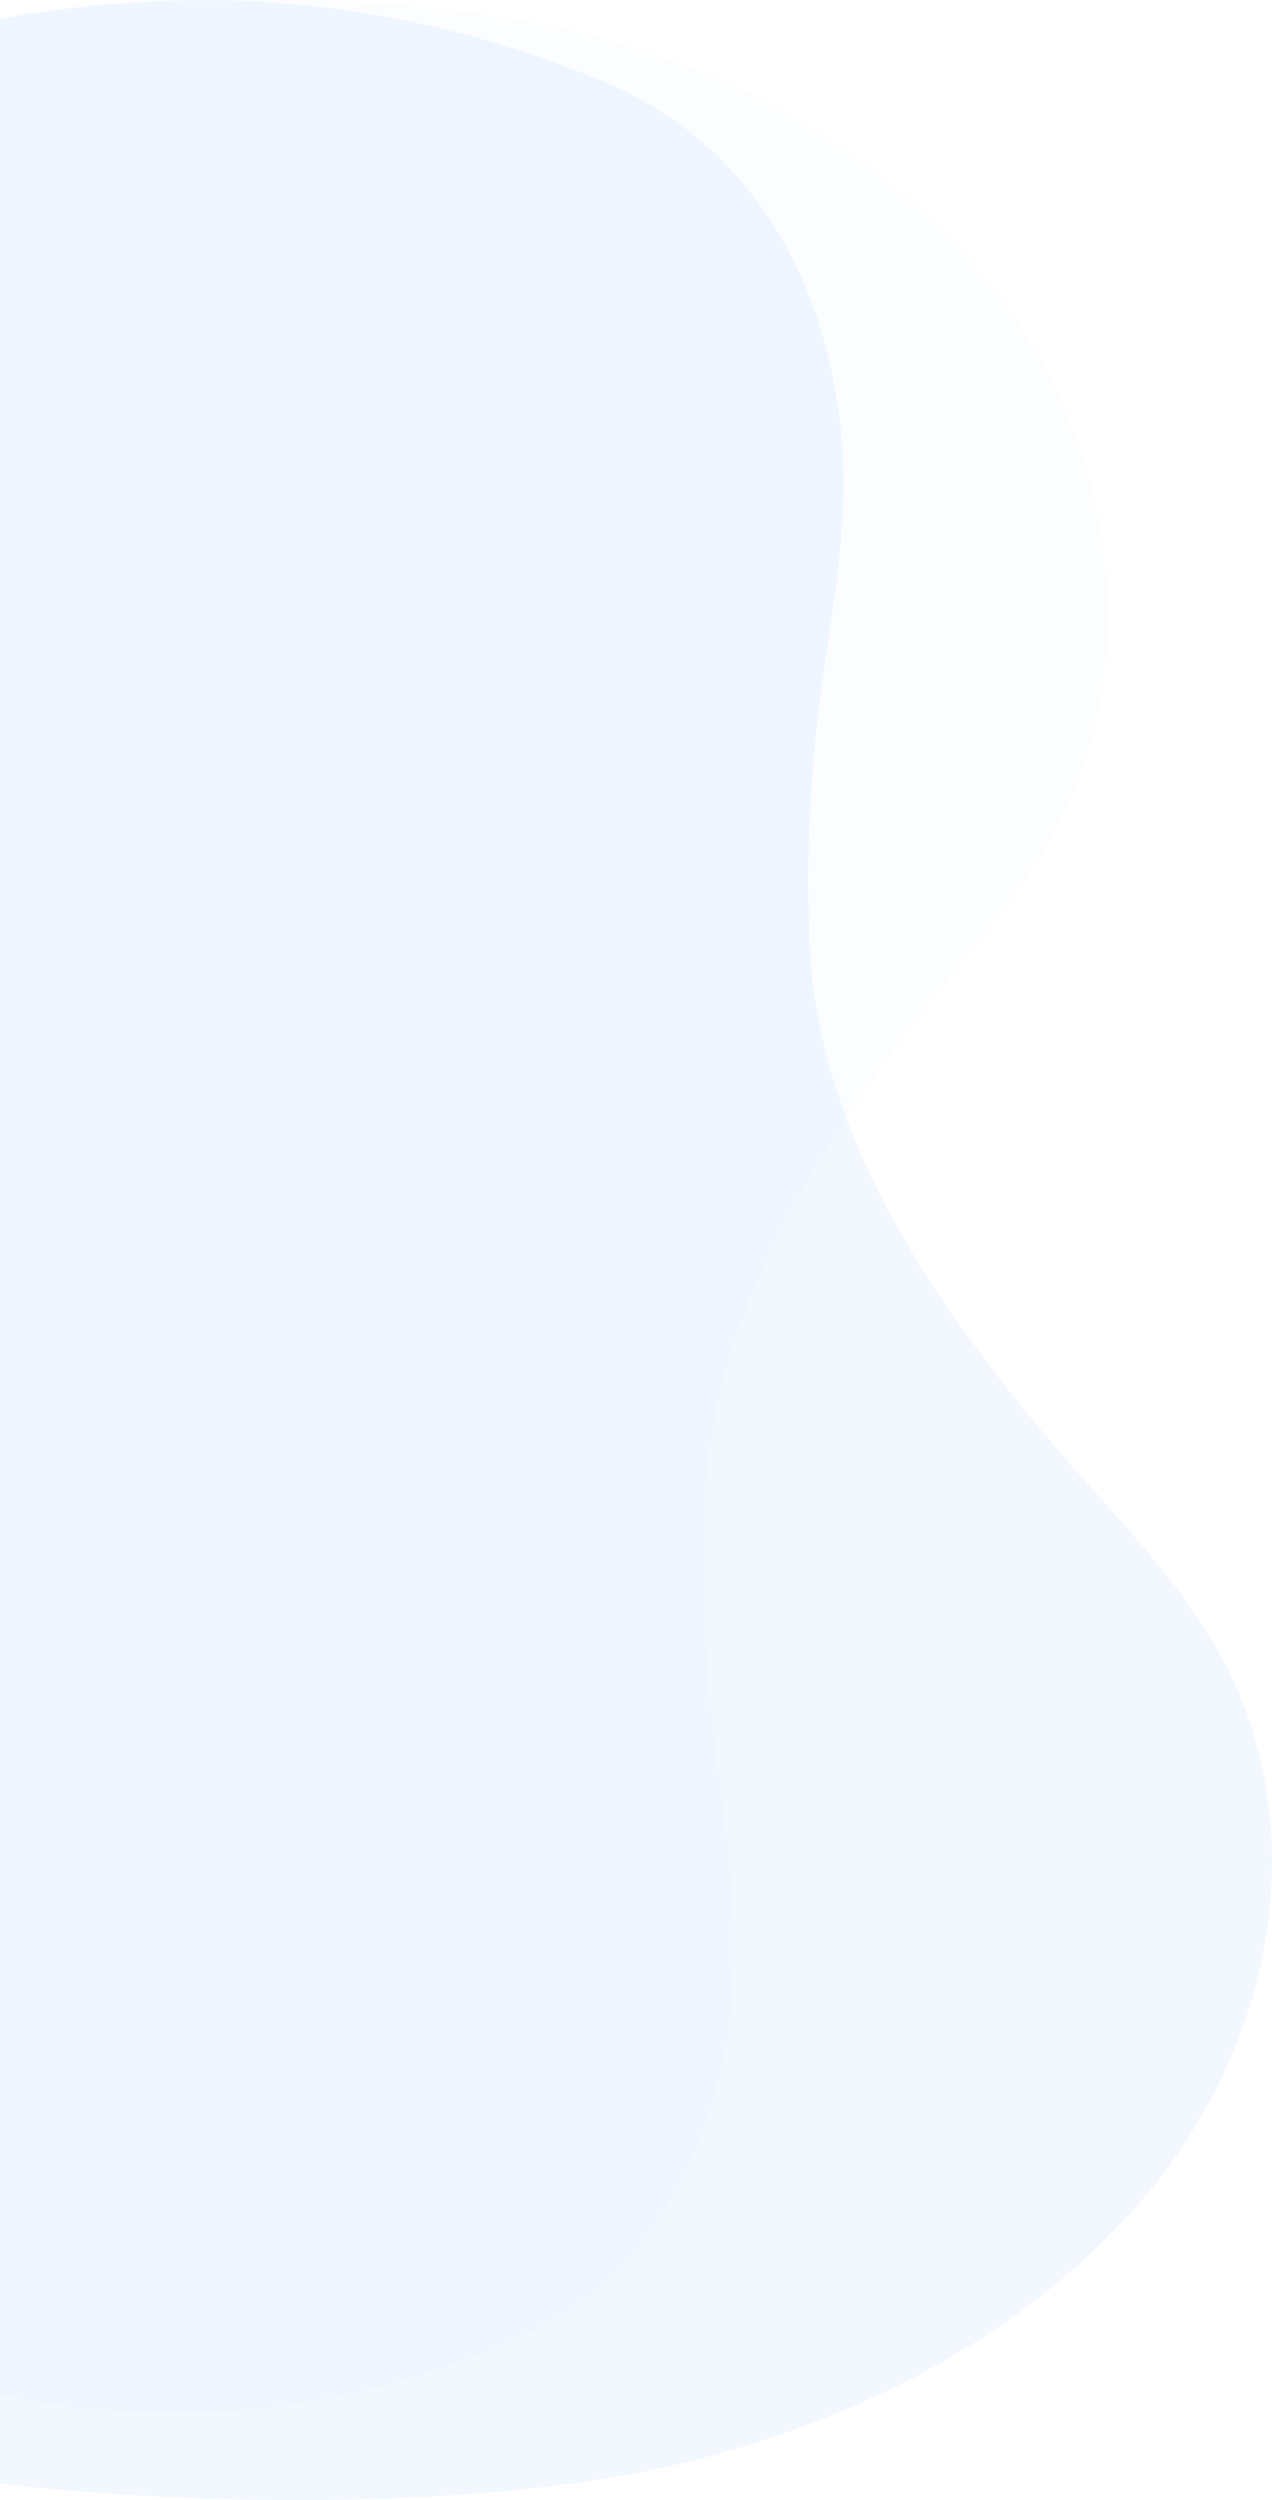 <svg xmlns="http://www.w3.org/2000/svg" width="346.163" height="680.056" viewBox="0 0 346.163 680.056">
  <g id="Grupo_877479" data-name="Grupo 877479" transform="translate(1633.537 1799.749) rotate(180)" opacity="0.7">
    <path id="Trazado_117878" data-name="Trazado 117878" d="M1629.308,1793.162c-46.906,6.089-114.716,6.94-160.473-5.043s-89.025-37.793-115.621-76.907-34.271-92.243-13.582-134.777c9.226-18.966,23.354-35.01,36.432-51.557,30.1-38.082,59.035-84.63,61.267-134.181a408.886,408.886,0,0,0-2.12-63.818c-2.349-21-6.333-41.935-5.75-63.055,1.119-40.523,17.383-82.4,55.62-100.716,44.448-21.294,96.06-27.566,144.228-16.915" transform="translate(4.229 2.239)" fill="#68b0ff" opacity="0.05" style="mix-blend-mode: multiply;isolation: isolate"/>
    <path id="Trazado_117879" data-name="Trazado 117879" d="M1633.537,1124.2c-53.853-6.308-131.71-7.191-184.245,5.224s-102.214,39.154-132.75,79.677-39.347,95.567-15.593,139.633c10.591,19.65,26.813,36.272,41.828,53.415,34.557,39.454,67.781,87.68,70.343,139.016a382.446,382.446,0,0,1-2.435,66.117c-2.7,21.753-7.271,43.446-6.6,65.326,1.285,41.985,19.957,85.367,63.859,104.346a283.29,283.29,0,0,0,165.593,17.523" transform="translate(0)" fill="#68b0ff" opacity="0.11" style="mix-blend-mode: multiply;isolation: isolate"/>
  </g>
</svg>
